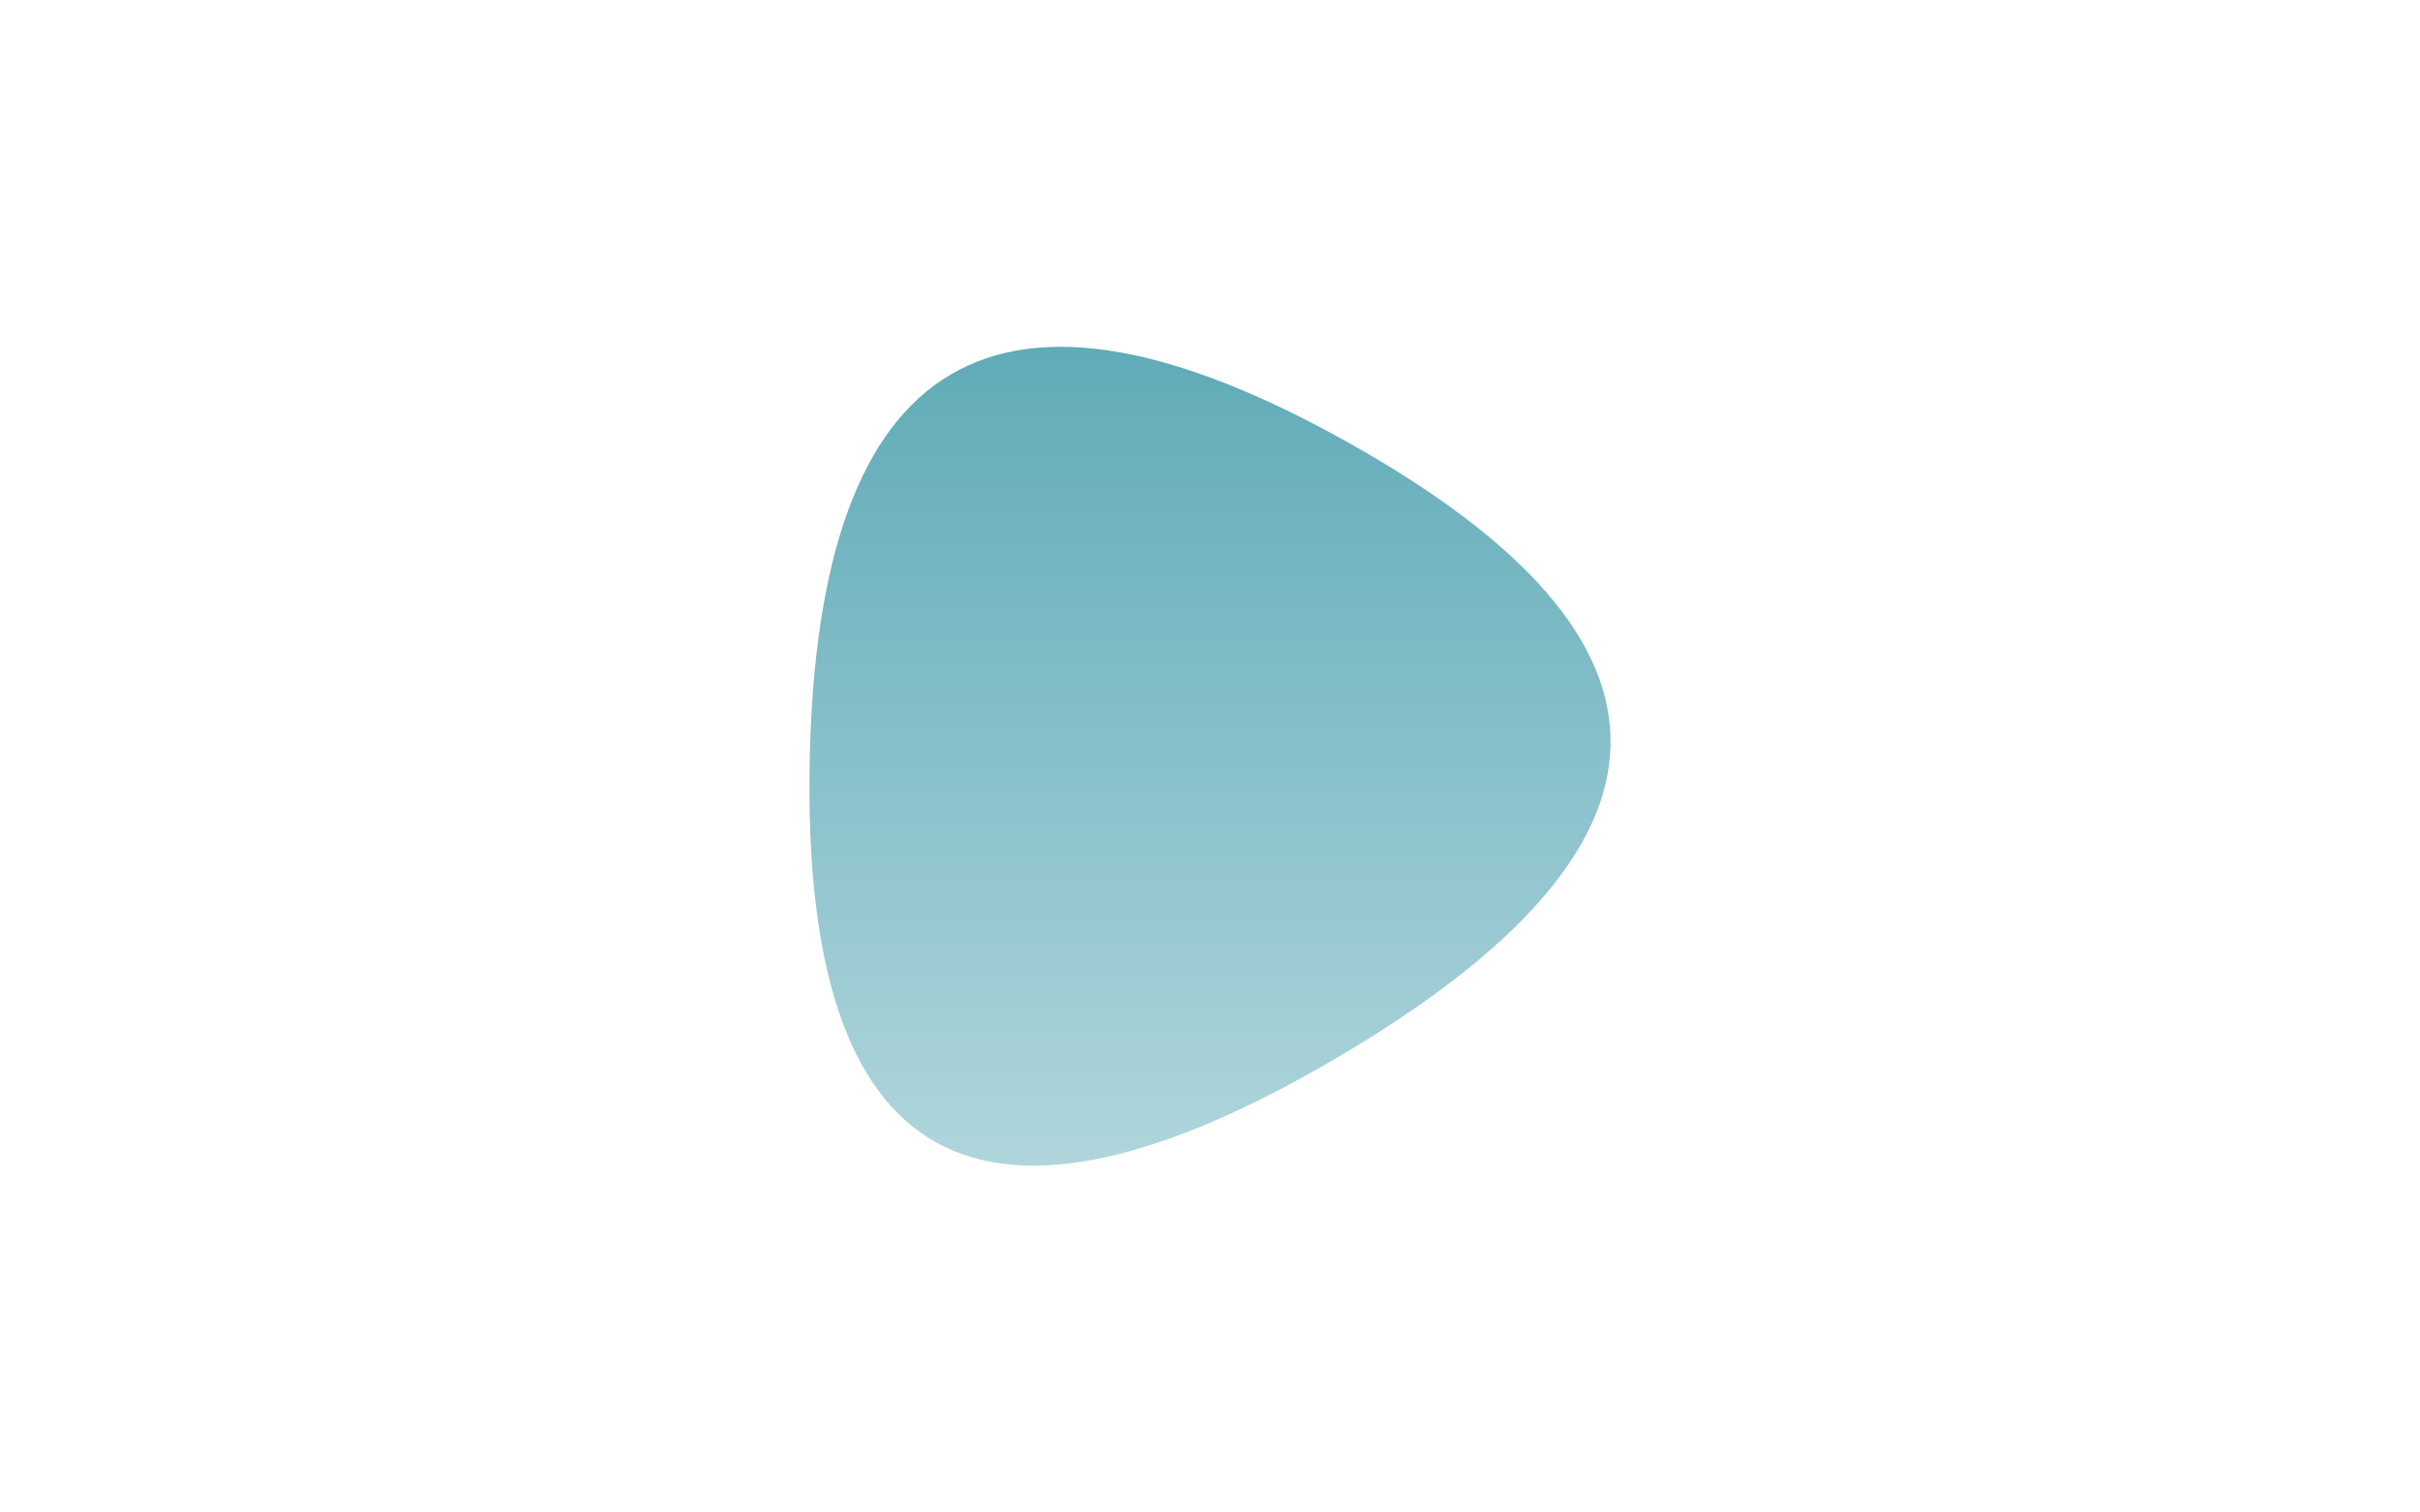 <svg viewBox="0 0 800 500" preserveAspectRatio="none" xmlns="http://www.w3.org/2000/svg" xmlns:xlink="http://www.w3.org/1999/xlink" width="100%" id="blobSvg">
  <g transform="translate(134.663, -5.444)">
    <defs>
      <linearGradient id="gradient" x1="0%" y1="0%" x2="0%" y2="100%">
        <stop offset="0%" style="stop-color: rgb(76, 161, 175);"></stop>
        <stop offset="100%" style="stop-color: rgb(196, 224, 229);"></stop>
      </linearGradient>
    </defs>
    <path class="blob" d="M307.5,355Q129,460,133,257Q137,54,311.5,152Q486,250,307.5,355Z" fill="url(#gradient)"></path>
  </g>
</svg>